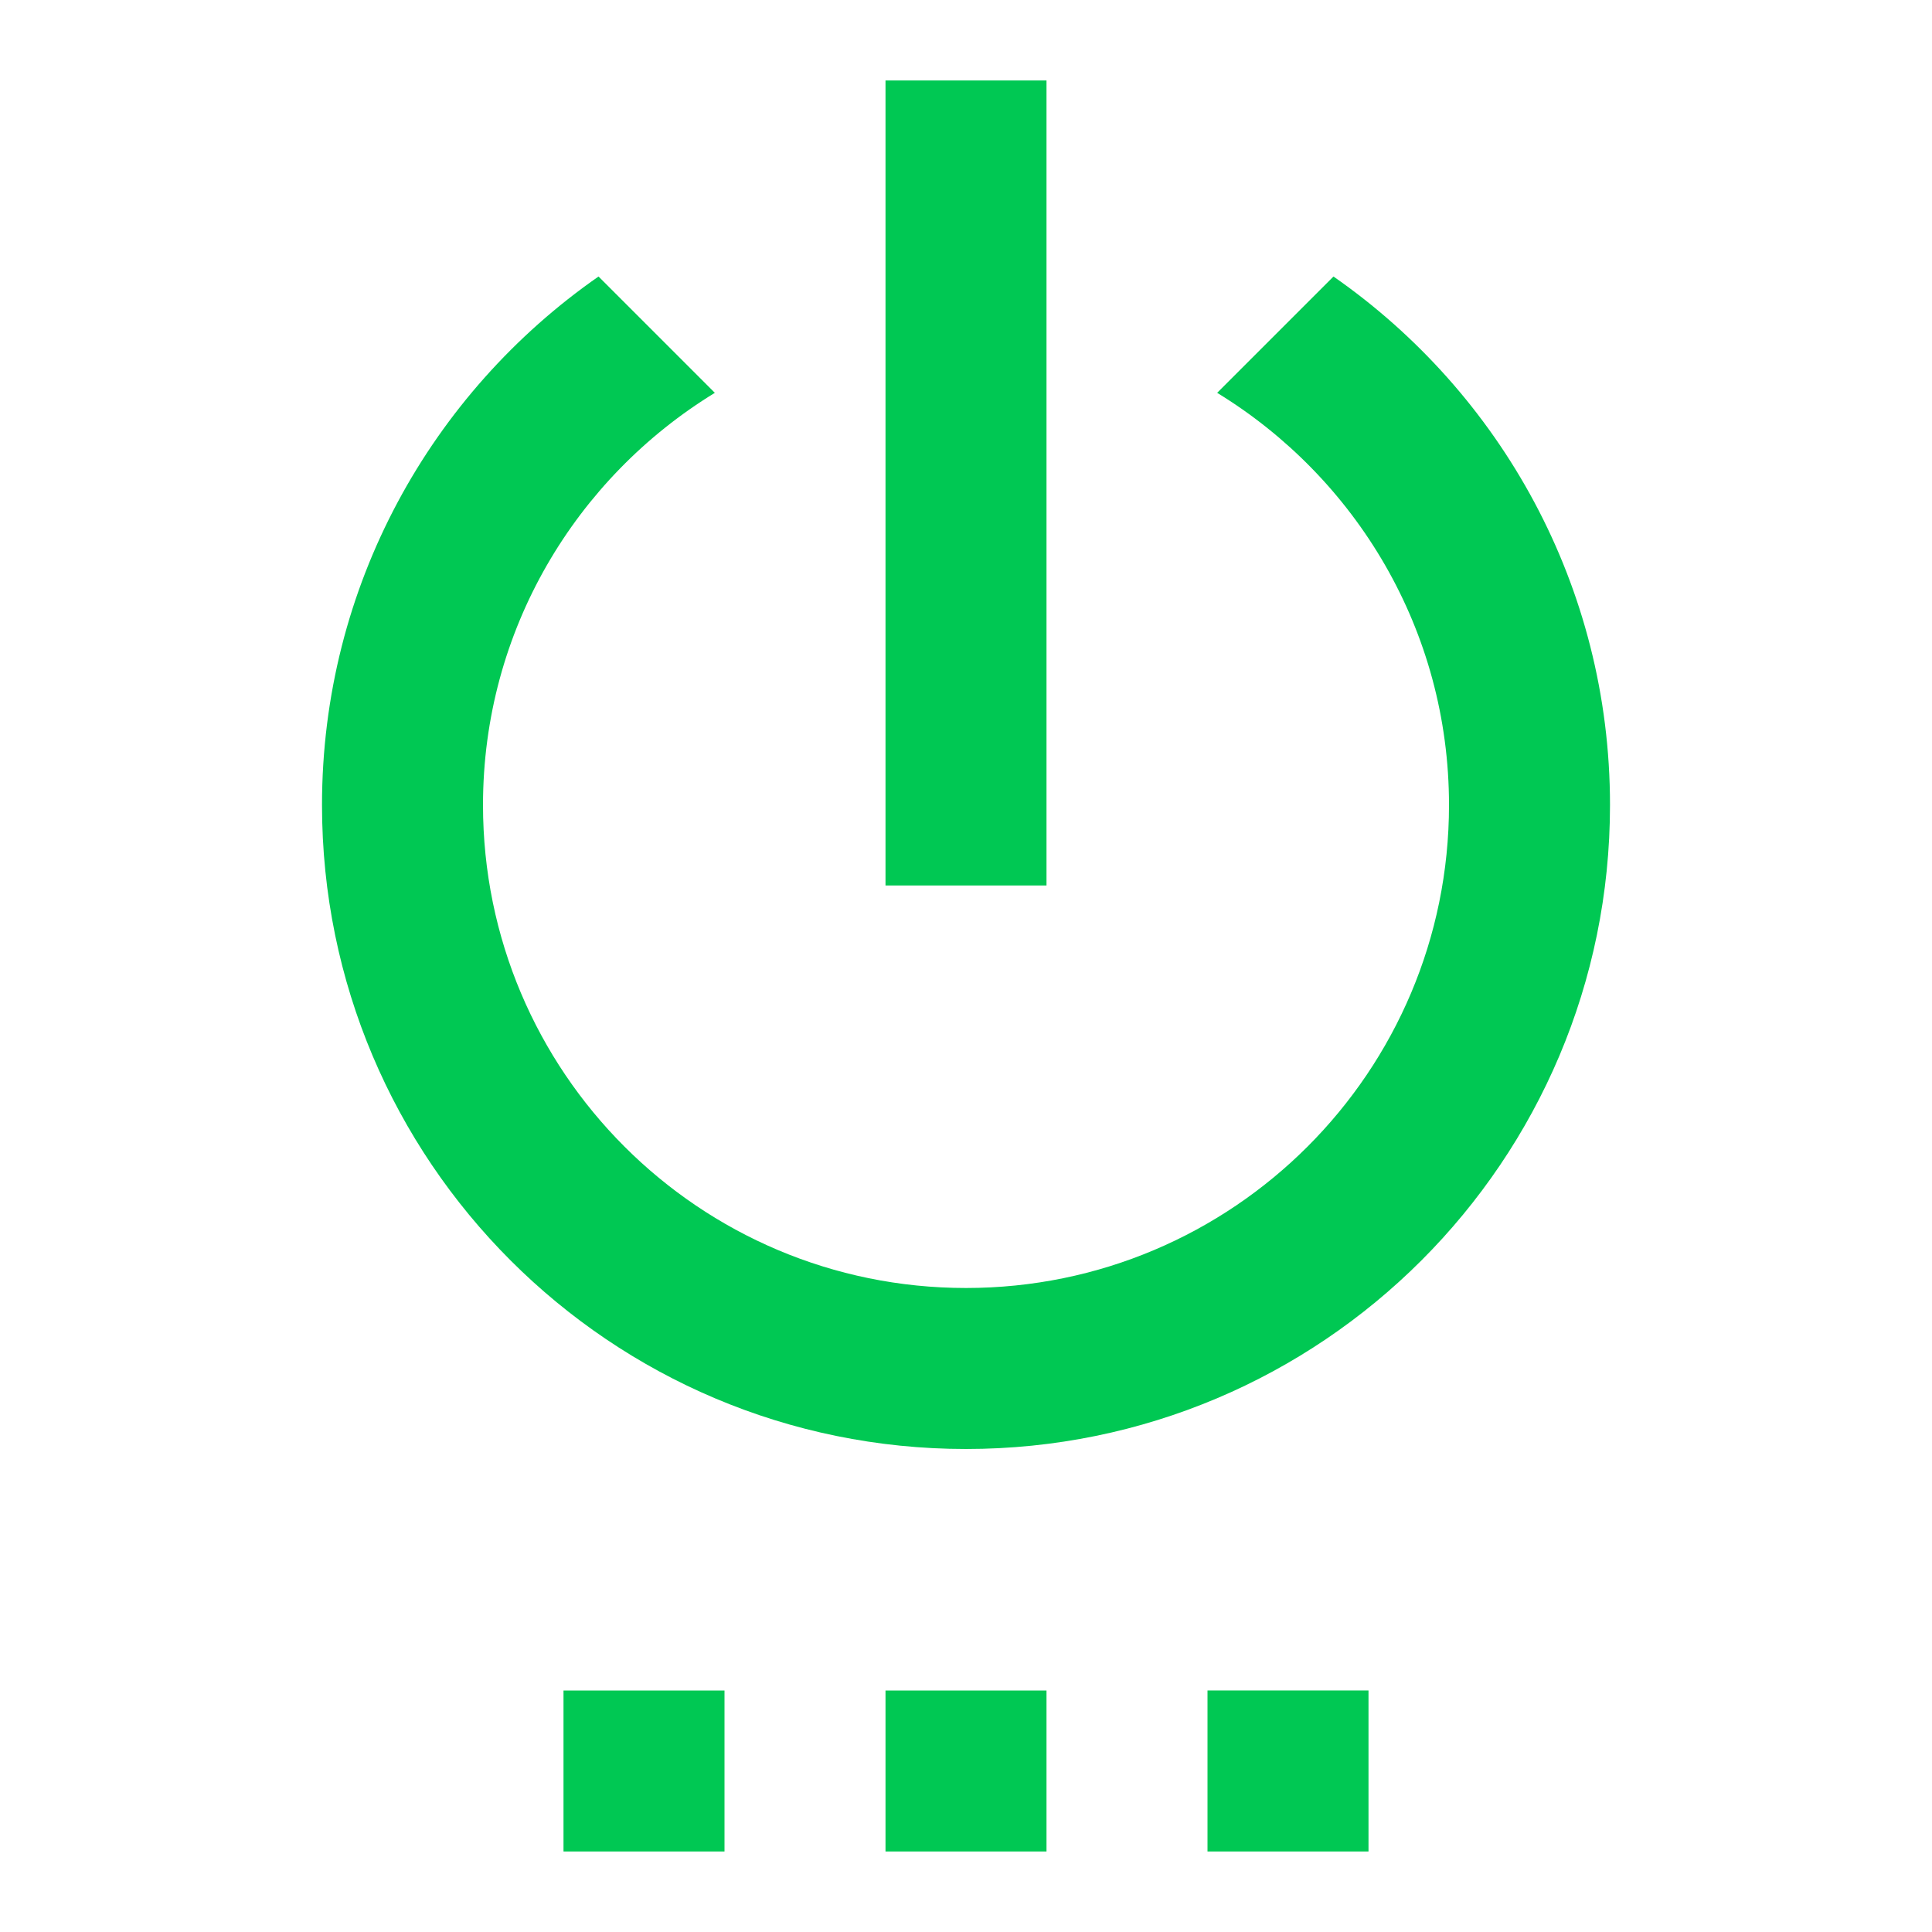 <svg xmlns="http://www.w3.org/2000/svg" fill="#00C853" viewBox="0 0 48 48"><path d="m14 46h4v-4h-4v4m8 0h4v-4h-4v4m4-44h-4v20h4v-20m7.13 4.87l-2.89 2.89c3.45 2.11 5.76 5.9 5.76 10.24 0 6.63-5.37 12-12 12-6.63 0-12-5.37-12-12 0-4.34 2.31-8.13 5.76-10.24l-2.89-2.89c-4.15 2.89-6.87 7.69-6.87 13.13 0 8.84 7.16 16 16 16 8.84 0 16-7.16 16-16 0-5.44-2.72-10.24-6.87-13.13m-3.13 39.13h4v-4h-4v4z"/></svg>